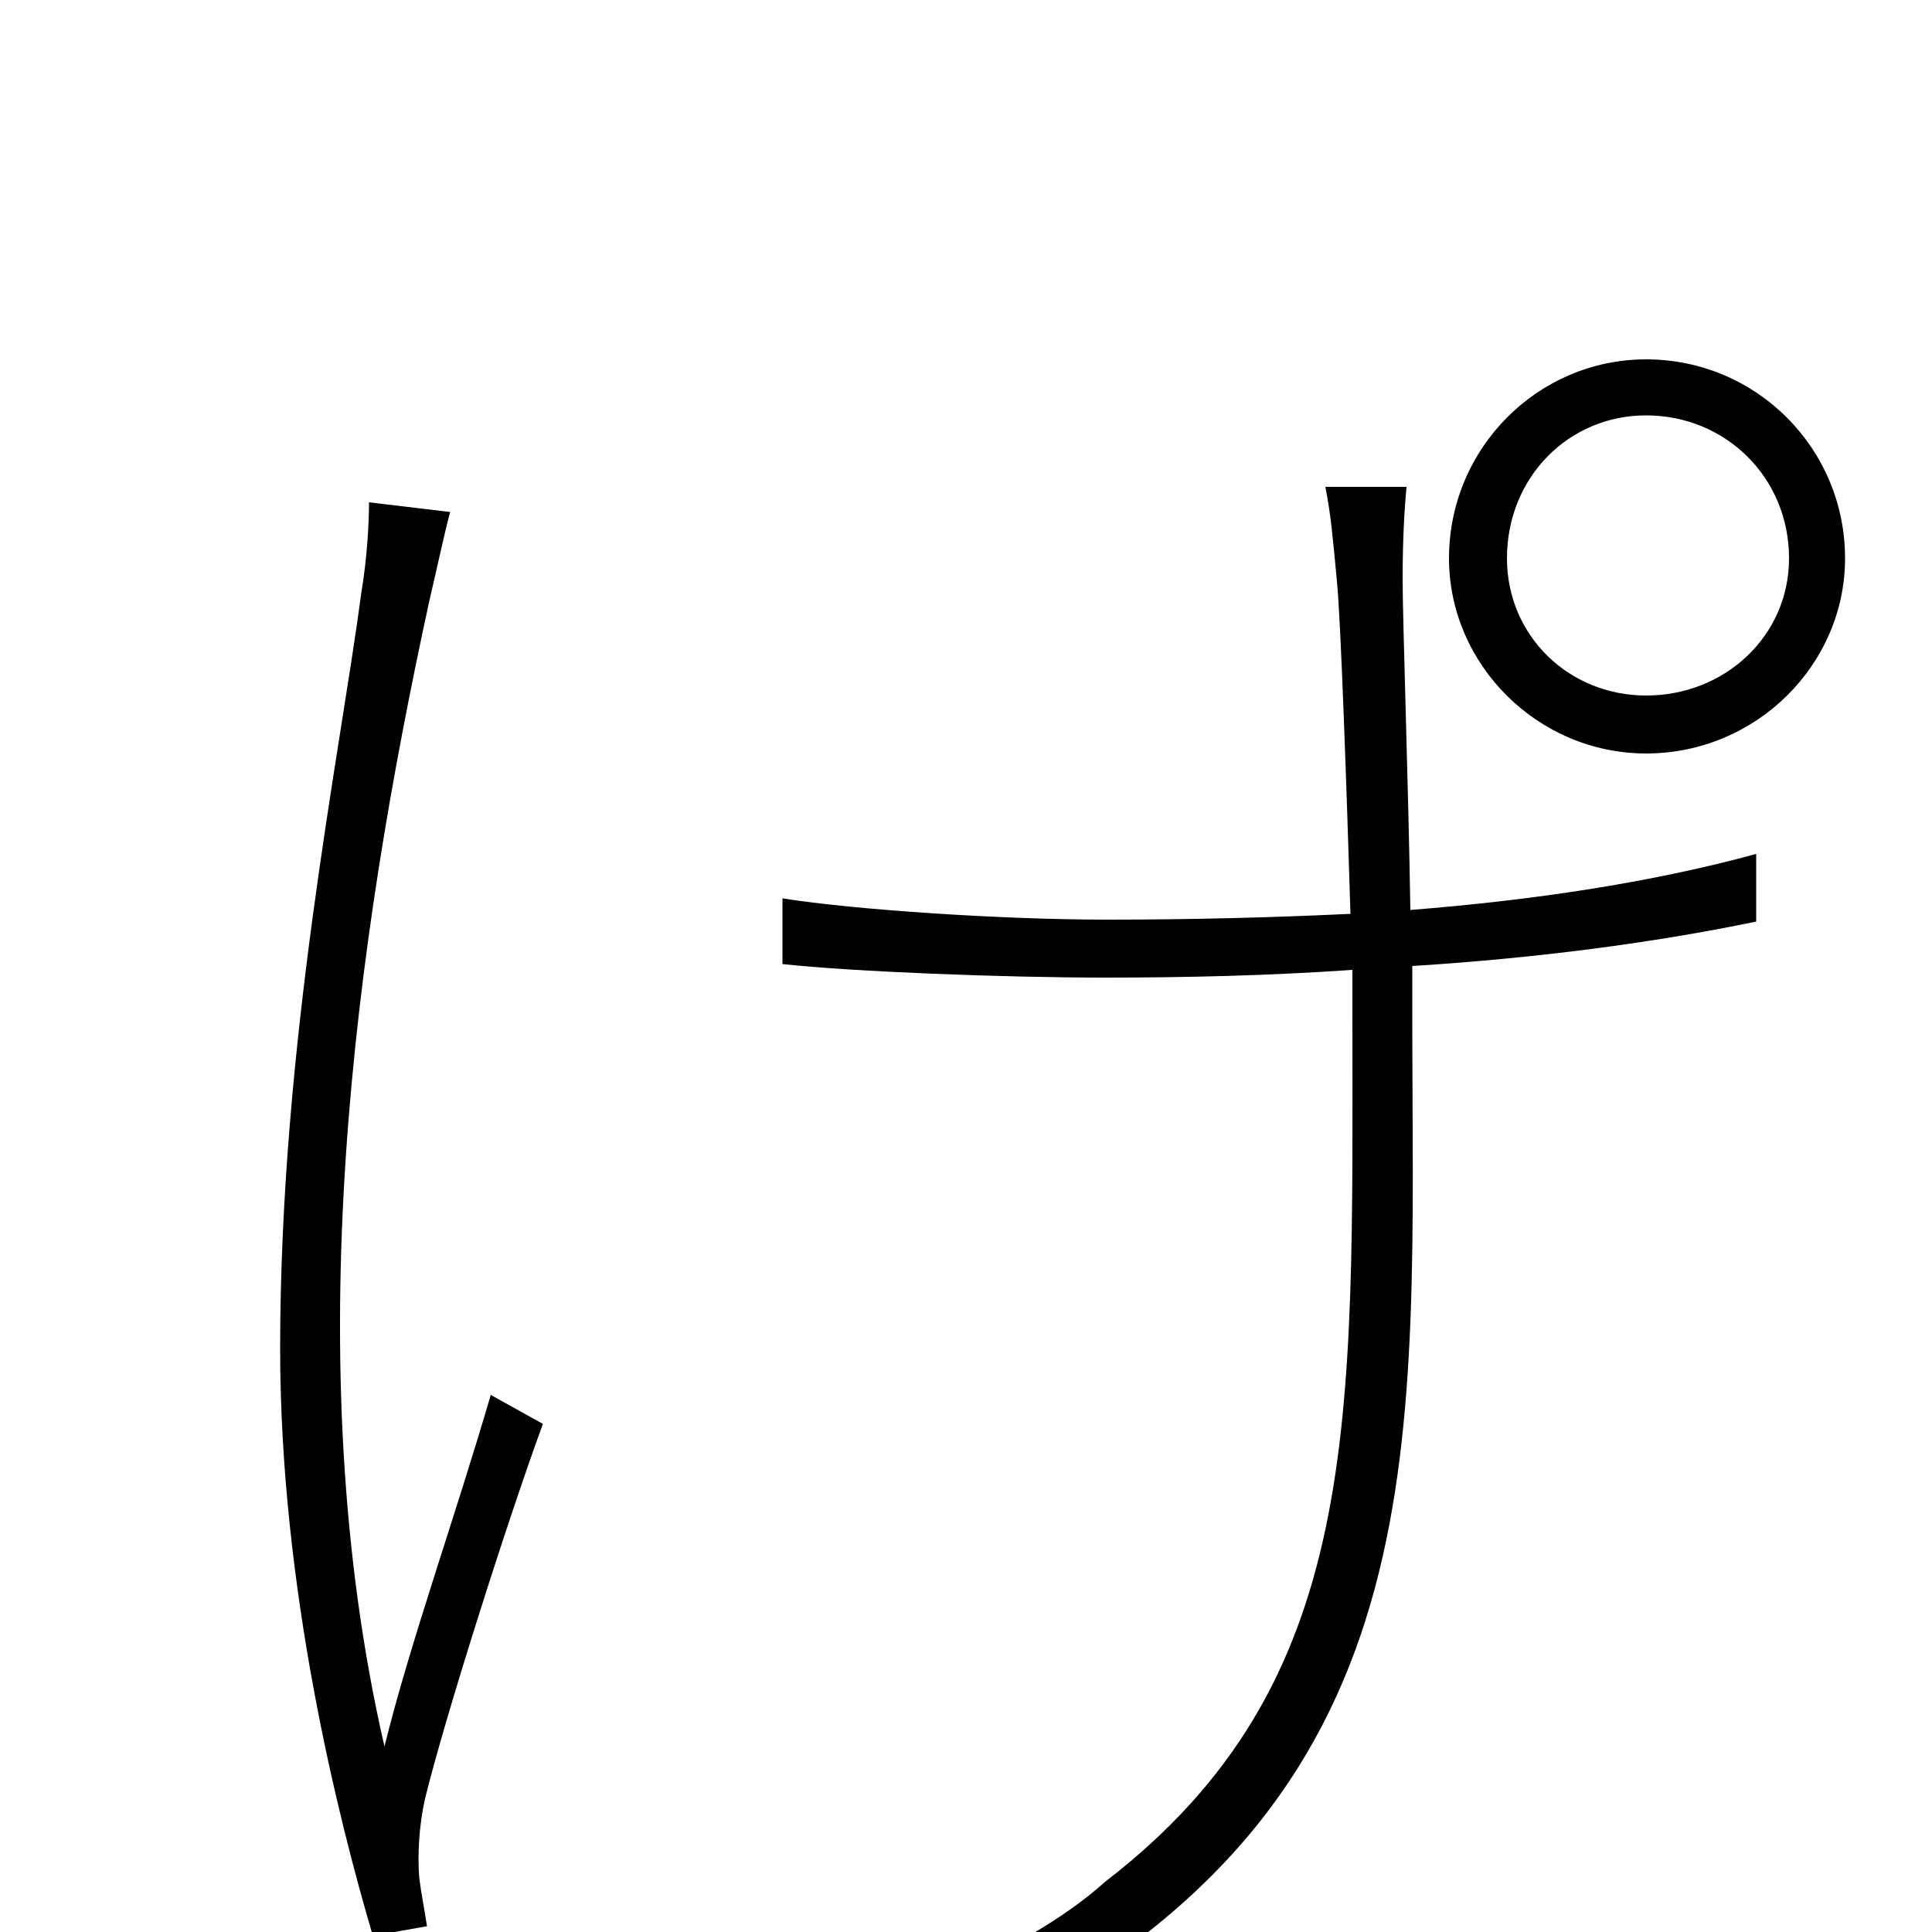<svg xmlns="http://www.w3.org/2000/svg" viewBox="0 -1000 1000 1000">
	<path fill="#000000" d="M191 -740C191 -729 190 -711 187 -693C176 -610 145 -460 145 -302C145 -178 175 -59 193 2L221 -3C220 -10 218 -20 217 -28C216 -40 217 -56 220 -69C230 -110 262 -211 281 -263L254 -278C236 -216 212 -149 199 -96C153 -296 184 -513 222 -688C226 -705 230 -724 233 -735ZM686 -748C689 -733 690 -720 692 -699C694 -679 697 -592 699 -527C657 -525 615 -524 573 -524C519 -524 443 -529 405 -535V-501C442 -497 520 -494 572 -494C614 -494 657 -495 700 -498V-474C700 -263 706 -129 572 -26C551 -7 519 11 495 20L527 44C747 -76 731 -254 731 -474V-500C795 -504 856 -512 909 -523V-558C854 -543 793 -534 730 -529C729 -593 726 -679 726 -700C726 -722 727 -737 728 -748ZM750 -711C750 -656 796 -610 852 -610C909 -610 955 -656 955 -711C955 -768 909 -814 852 -814C796 -814 750 -768 750 -711ZM780 -711C780 -753 812 -785 852 -785C893 -785 926 -753 926 -711C926 -671 893 -640 852 -640C812 -640 780 -671 780 -711Z"/>
</svg>